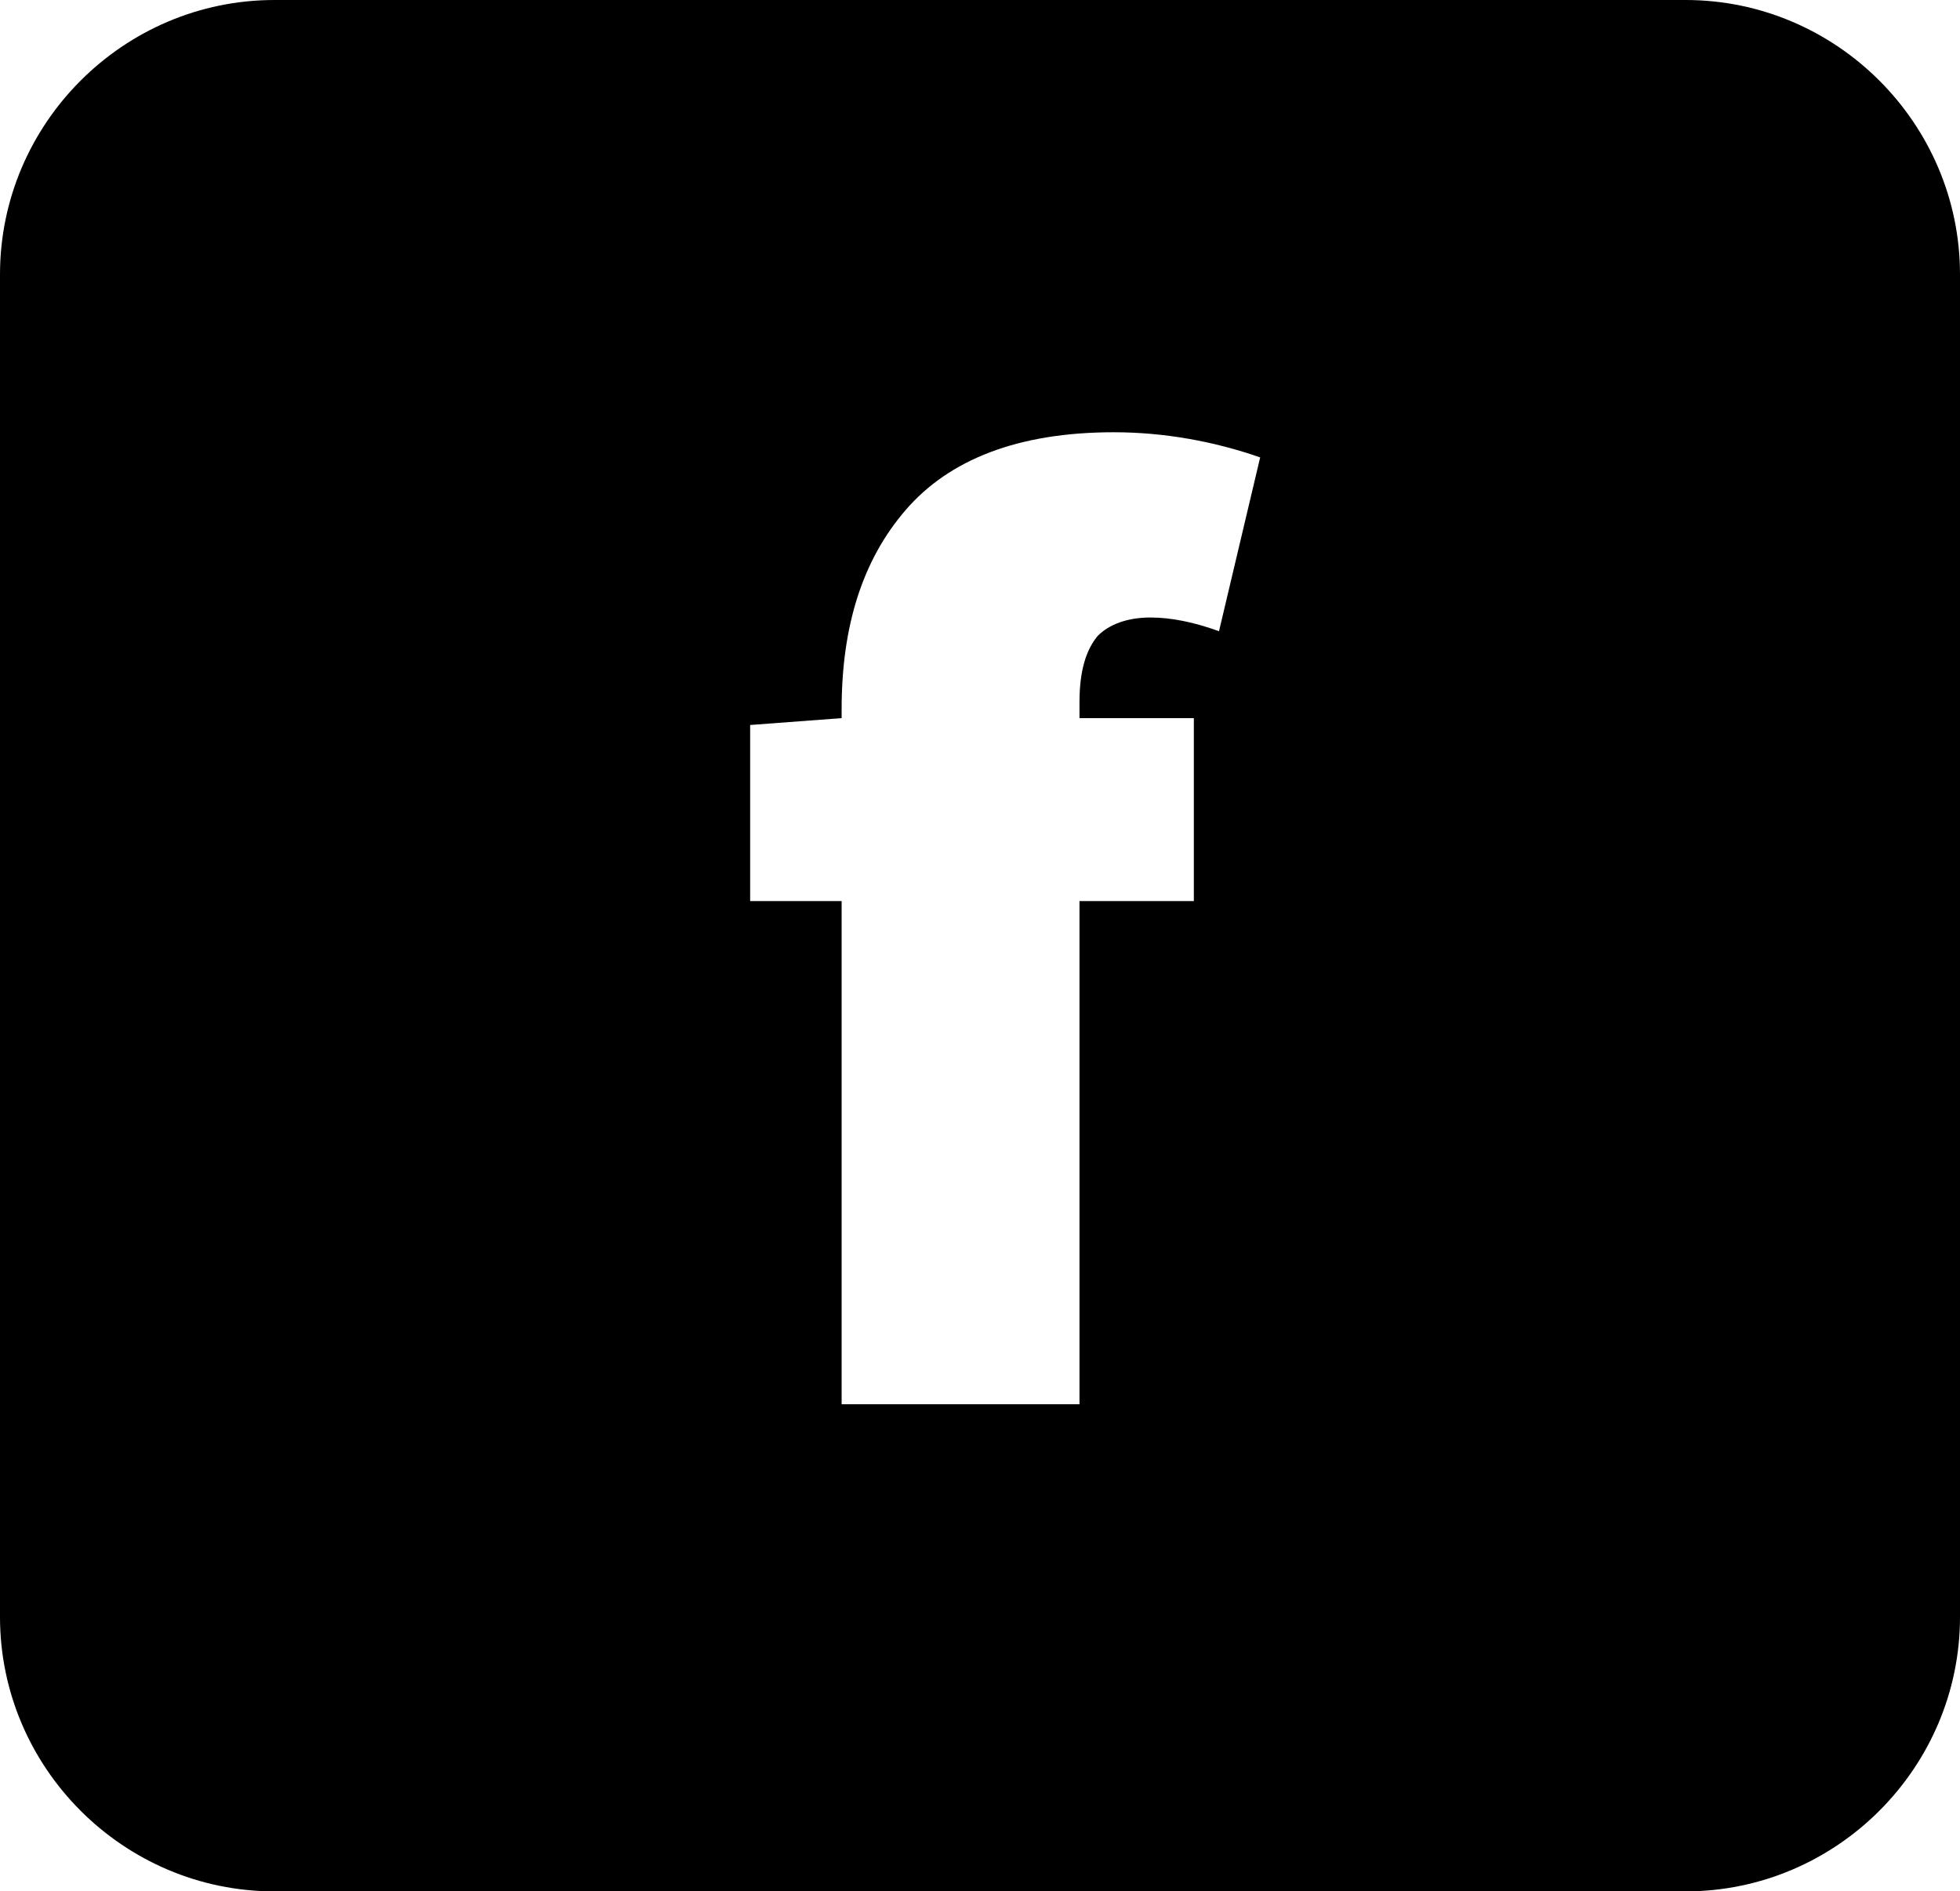 <?xml version="1.0" encoding="utf-8"?>
<!-- Generator: Adobe Illustrator 19.0.0, SVG Export Plug-In . SVG Version: 6.00 Build 0)  -->
<svg version="1.1" xmlns="http://www.w3.org/2000/svg" xmlns:xlink="http://www.w3.org/1999/xlink" x="0px" y="0px"
	 viewBox="0 0 85.7 82.7" style="enable-background:new 0 0 85.7 82.7;" xml:space="preserve">
<style type="text/css">
<!--	.st0{fill:#FFFFFF;}-->
</style>
<g id="Layer_1">
	<path id="XMLID_66_" d="M73.7,0H12C5.4,0,0,5.4,0,12v58.7c0,6.6,5.4,12,12,12h61.7c6.6,0,12-5.4,12-12V12
		C85.7,5.4,80.3,0,73.7,0z M53.3,27.6c-1.1-0.4-2.1-0.6-3-0.6c-1,0-1.8,0.3-2.3,0.8c-0.5,0.6-0.8,1.5-0.8,2.9v0.7h5v8h-5v22H36.8
		v-22h-4v-7.7l4-0.3v-0.4c0-3.6,0.9-6.5,2.8-8.7s4.9-3.4,9.1-3.4c2.2,0,4.4,0.4,6.4,1.1L53.3,27.6z"/>
</g>
<g id="Layer_2">
</g>
</svg>
